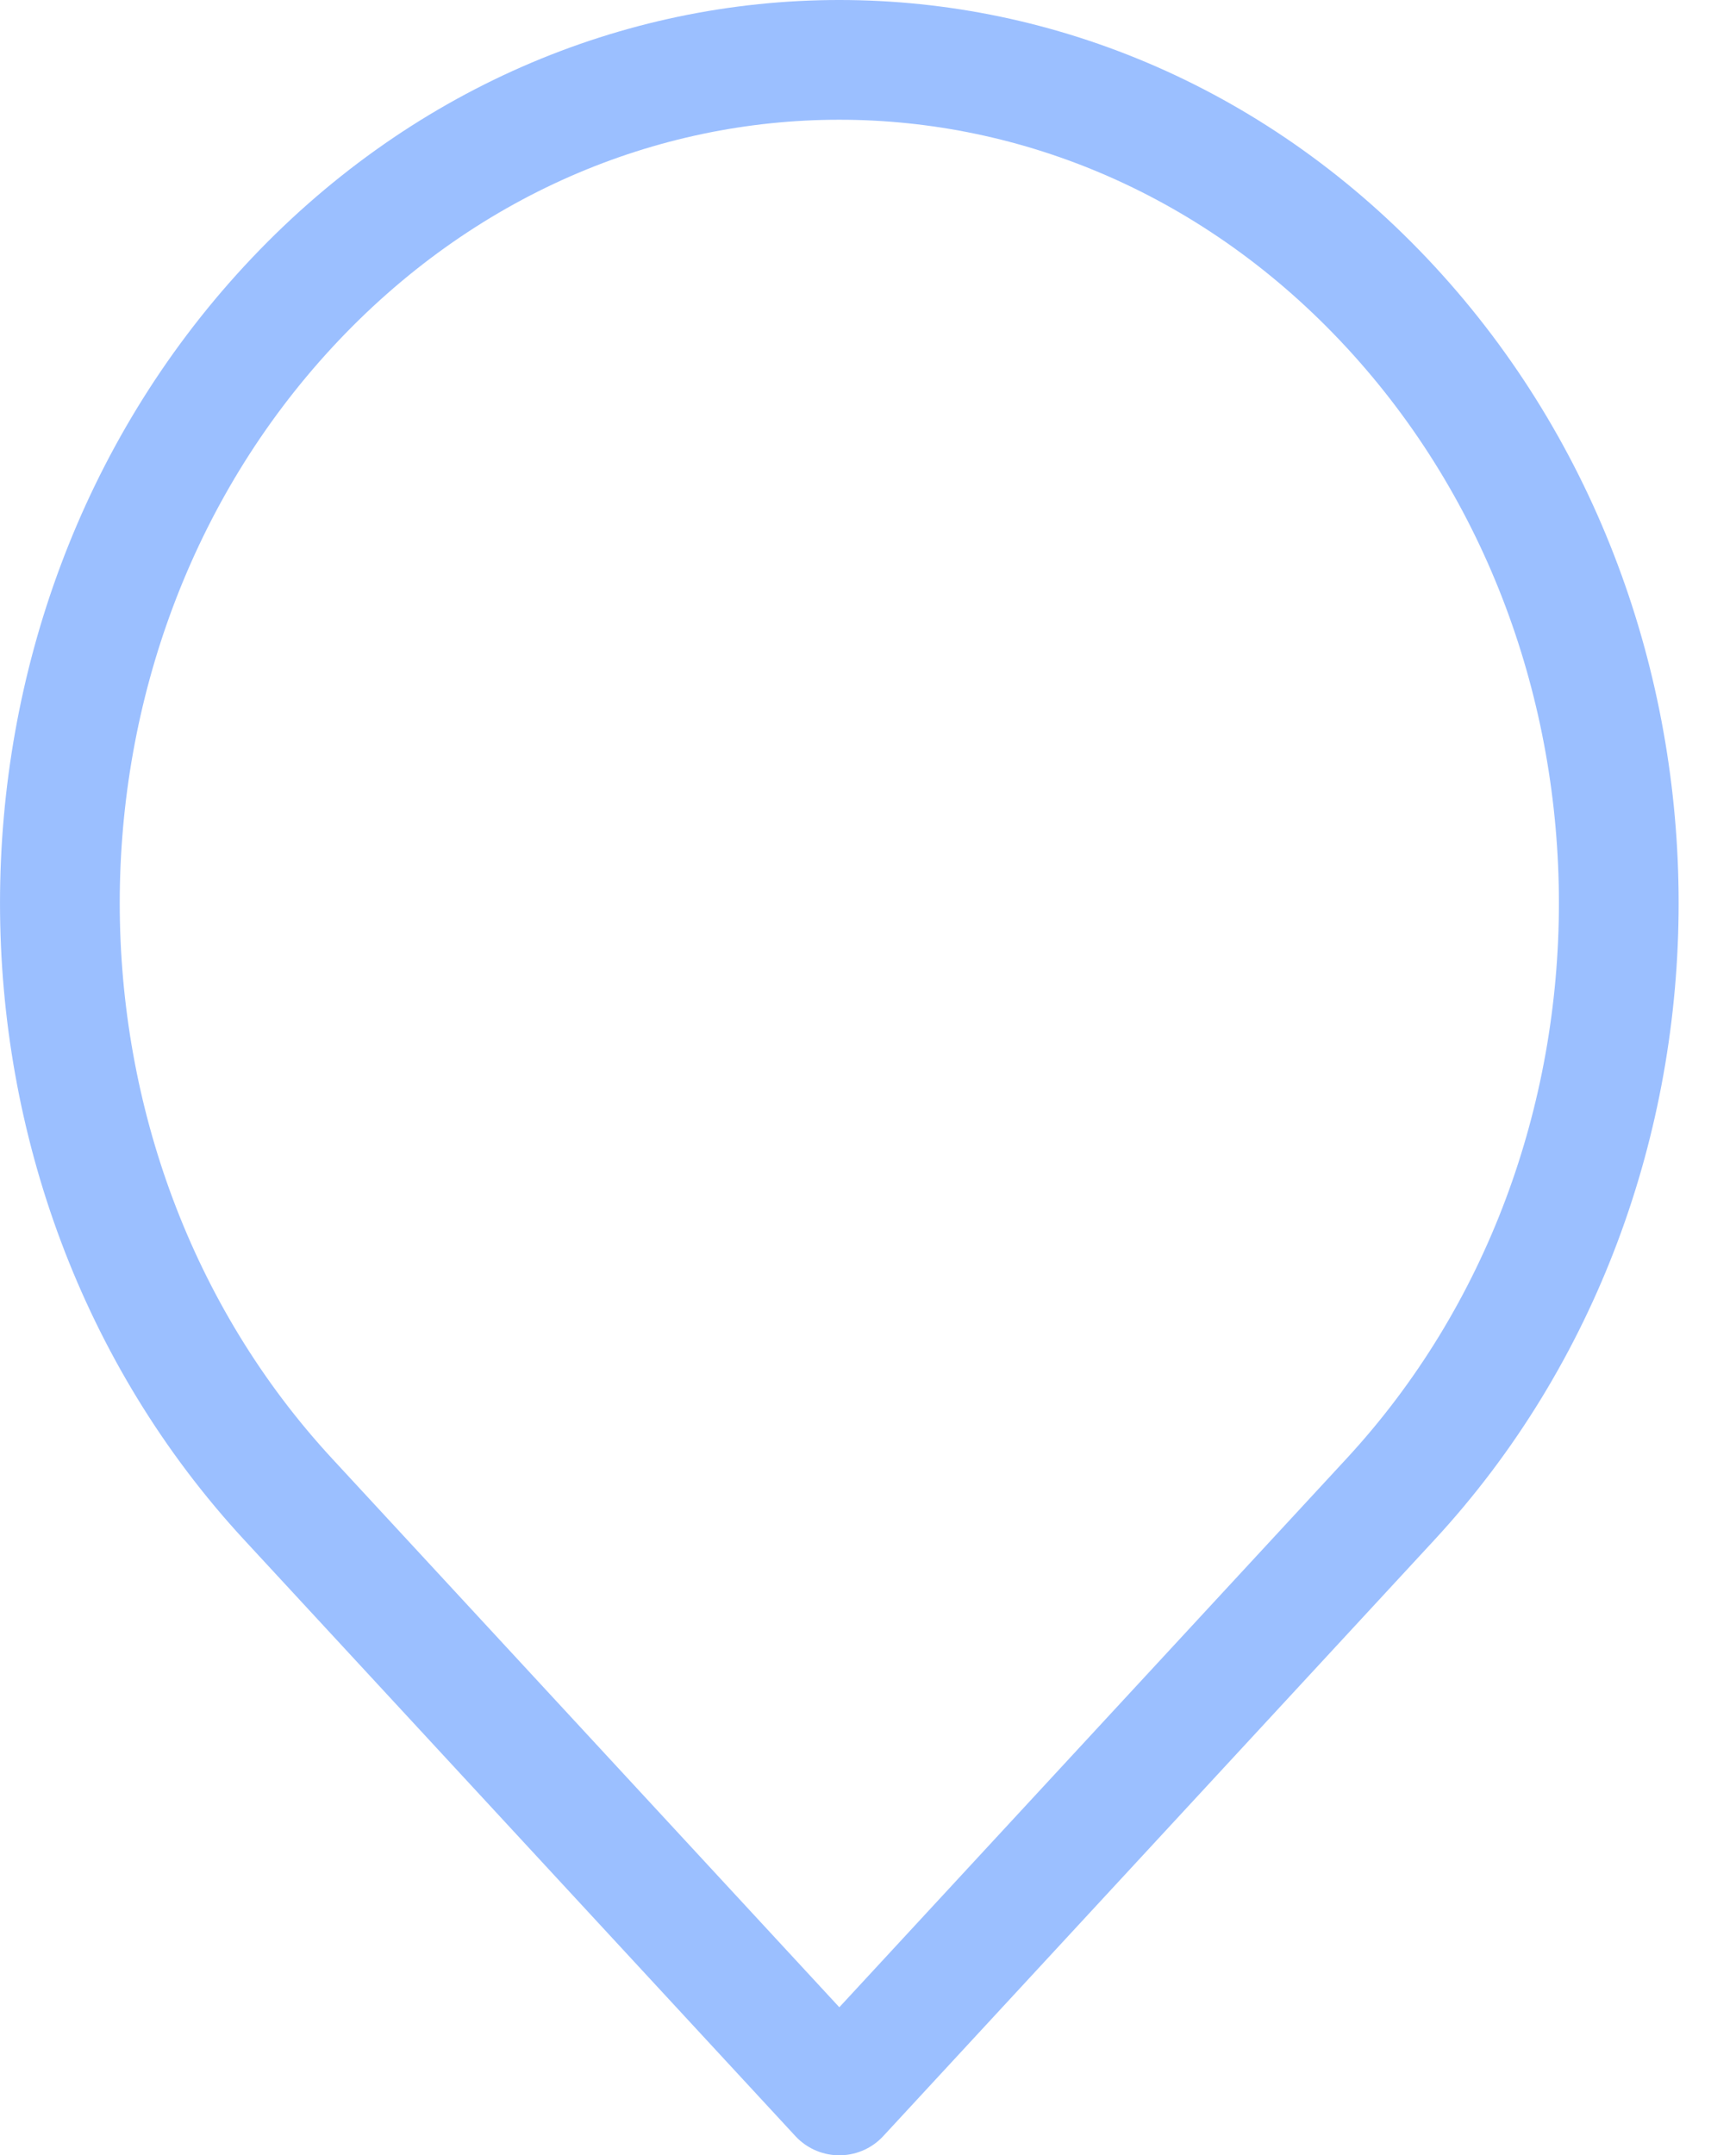 <?xml version="1.0" encoding="UTF-8" standalone="no"?><svg width='29' height='36' viewBox='0 0 29 36' fill='none' xmlns='http://www.w3.org/2000/svg'>
<path d='M14.021 35L23.228 25.042C28.313 19.542 28.313 10.625 23.228 5.125C18.143 -0.375 9.899 -0.375 4.814 5.125C-0.271 10.625 -0.271 19.542 4.814 25.042L14.021 35Z' stroke='#9BBFFF' stroke-width='2' stroke-linejoin='round'/>
</svg>
